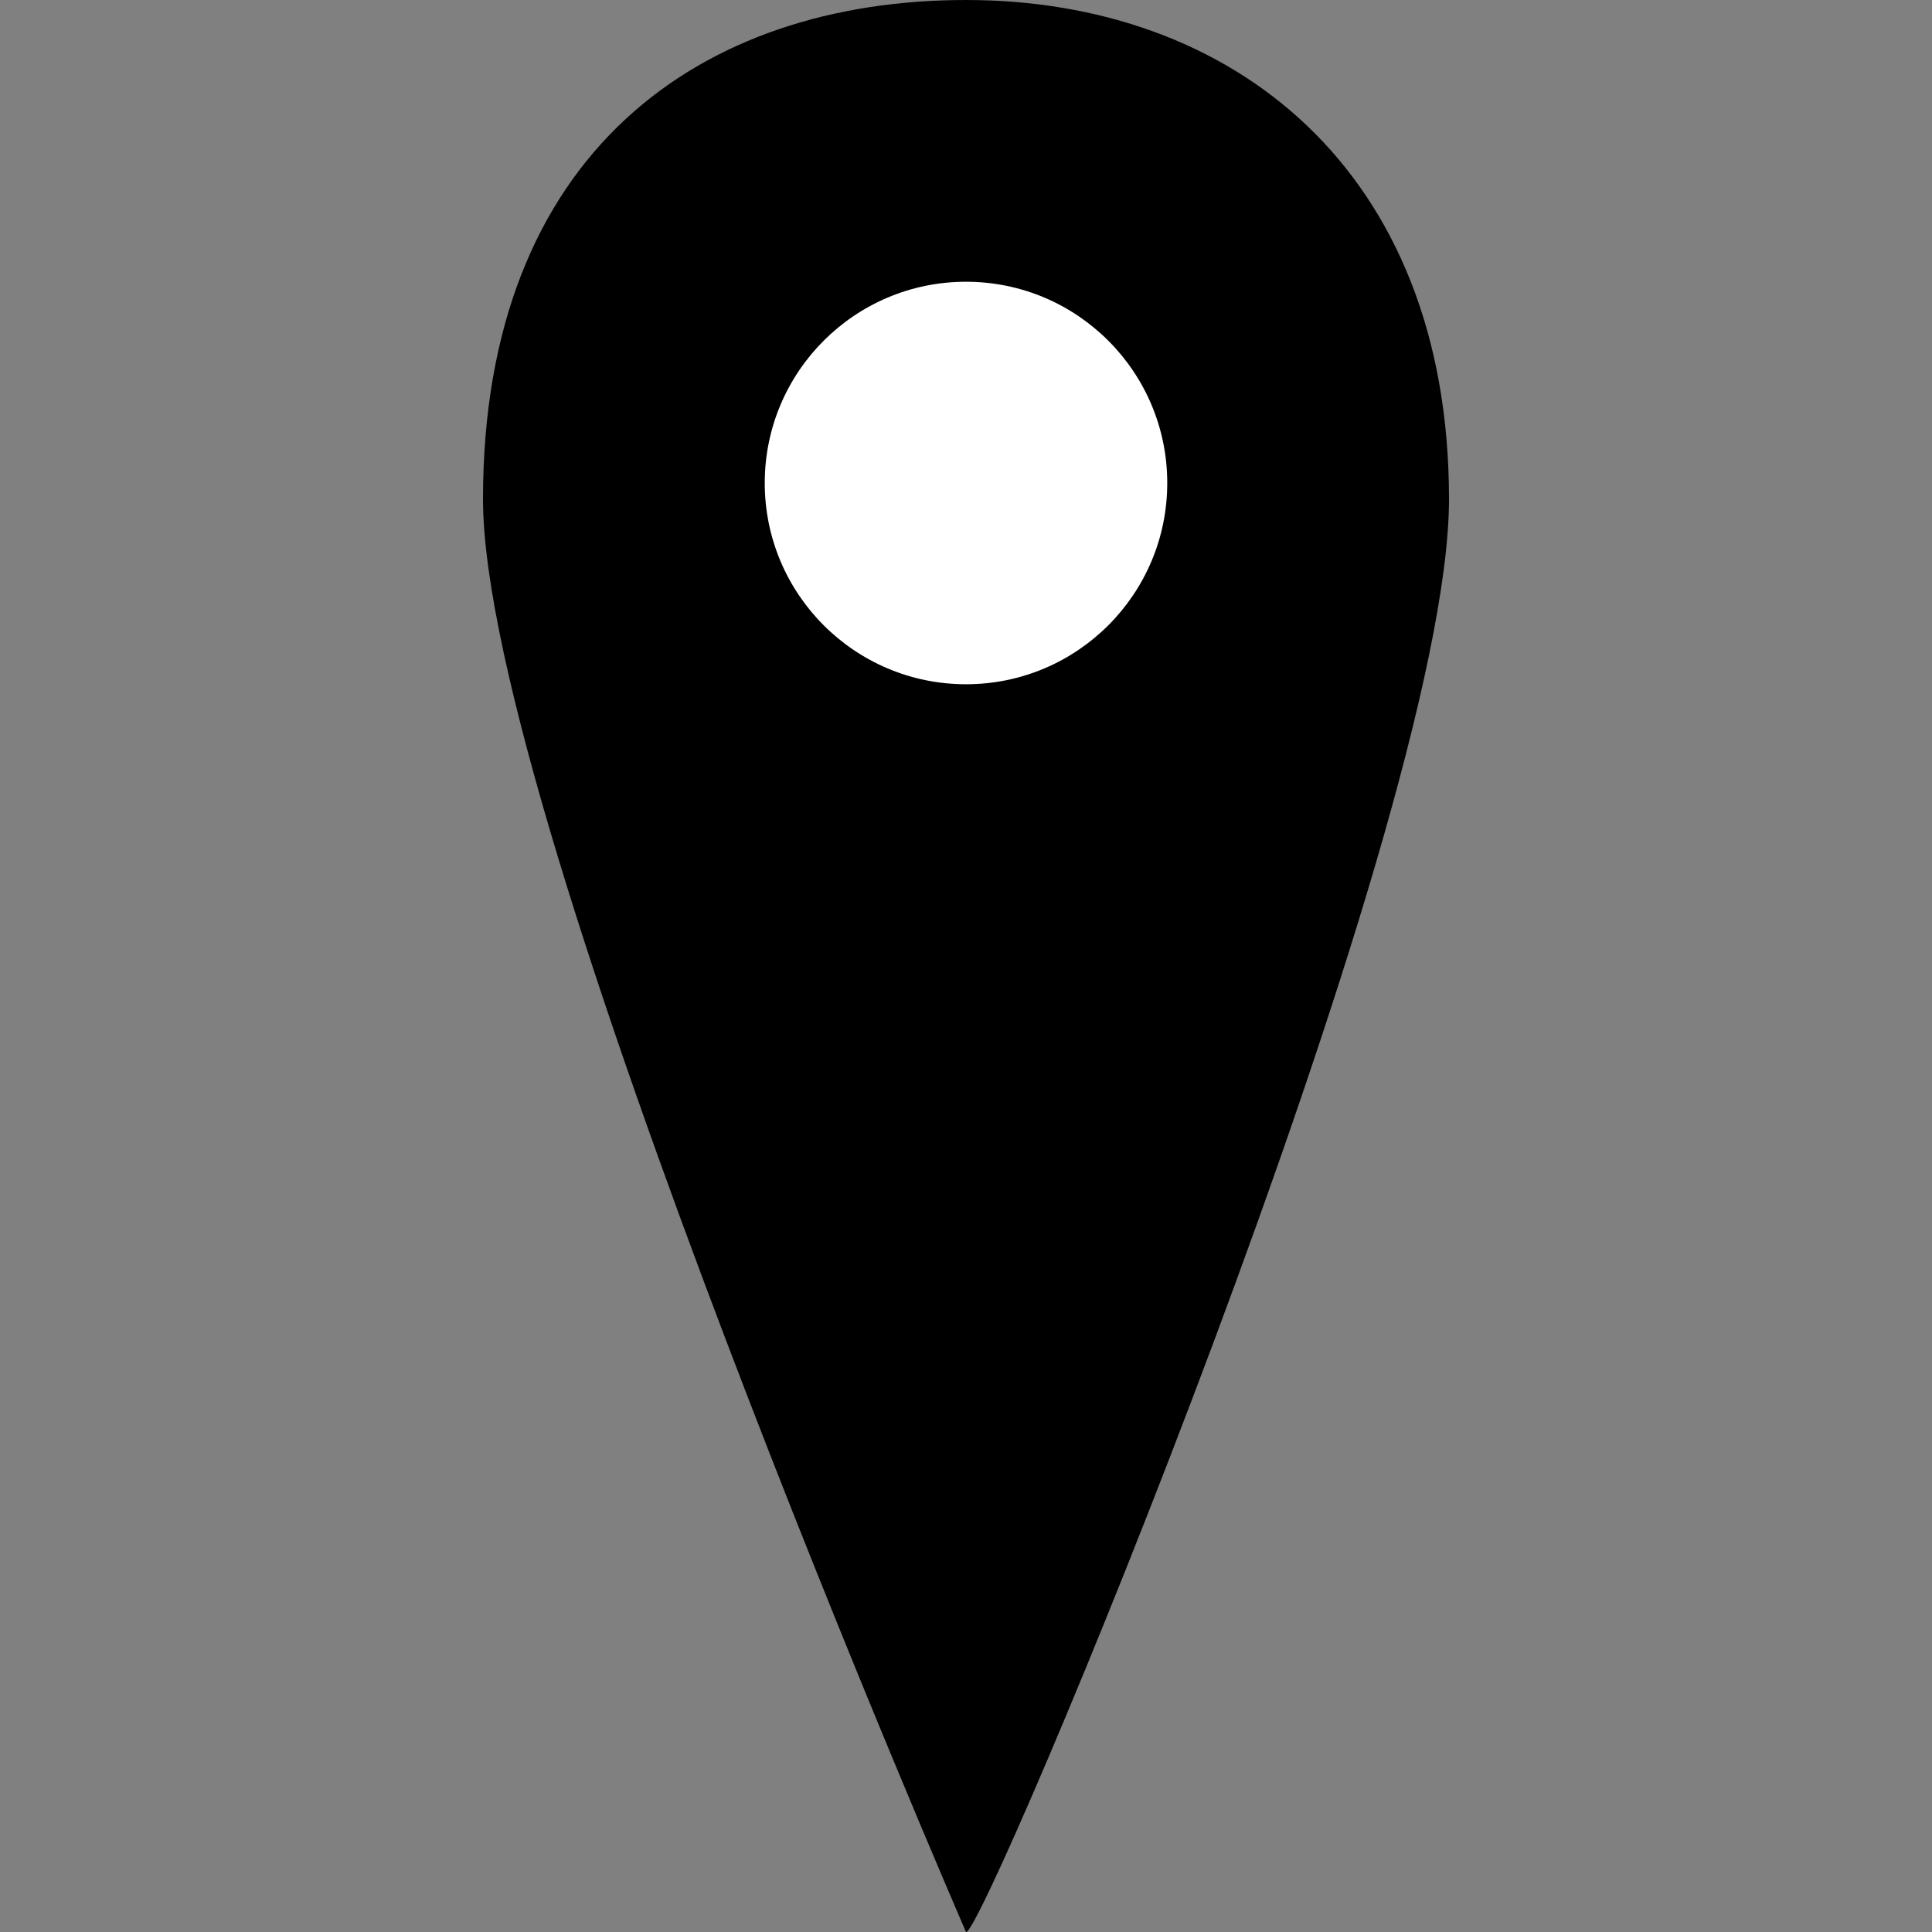 <?xml version="1.0" encoding="utf-8"?>
<!-- Generator: Adobe Illustrator 19.0.0, SVG Export Plug-In . SVG Version: 6.00 Build 0)  -->
<svg version="1.1" id="Слой_1" xmlns="http://www.w3.org/2000/svg" xmlns:xlink="http://www.w3.org/1999/xlink" x="0px" y="0px"
	 viewBox="0 0 24 24" style="enable-background:new 0 0 24 24;" xml:space="preserve">
<rect x="0" y="0" width="24" height="24" fill="#808080" stroke="none"/>
<style type="text/css">
	.st0{fill:#FFFFFF;}
</style>
<path id="XMLID_2_" d="M12,24c0,0-6-13.8-6-17.8C6,1.9,8.7,0,12,0s6,2.1,6,6.2S12.2,24.1,12,24"/>
<circle id="XMLID_1_" class="st0" cx="12" cy="6" r="2.5"/>
</svg>
